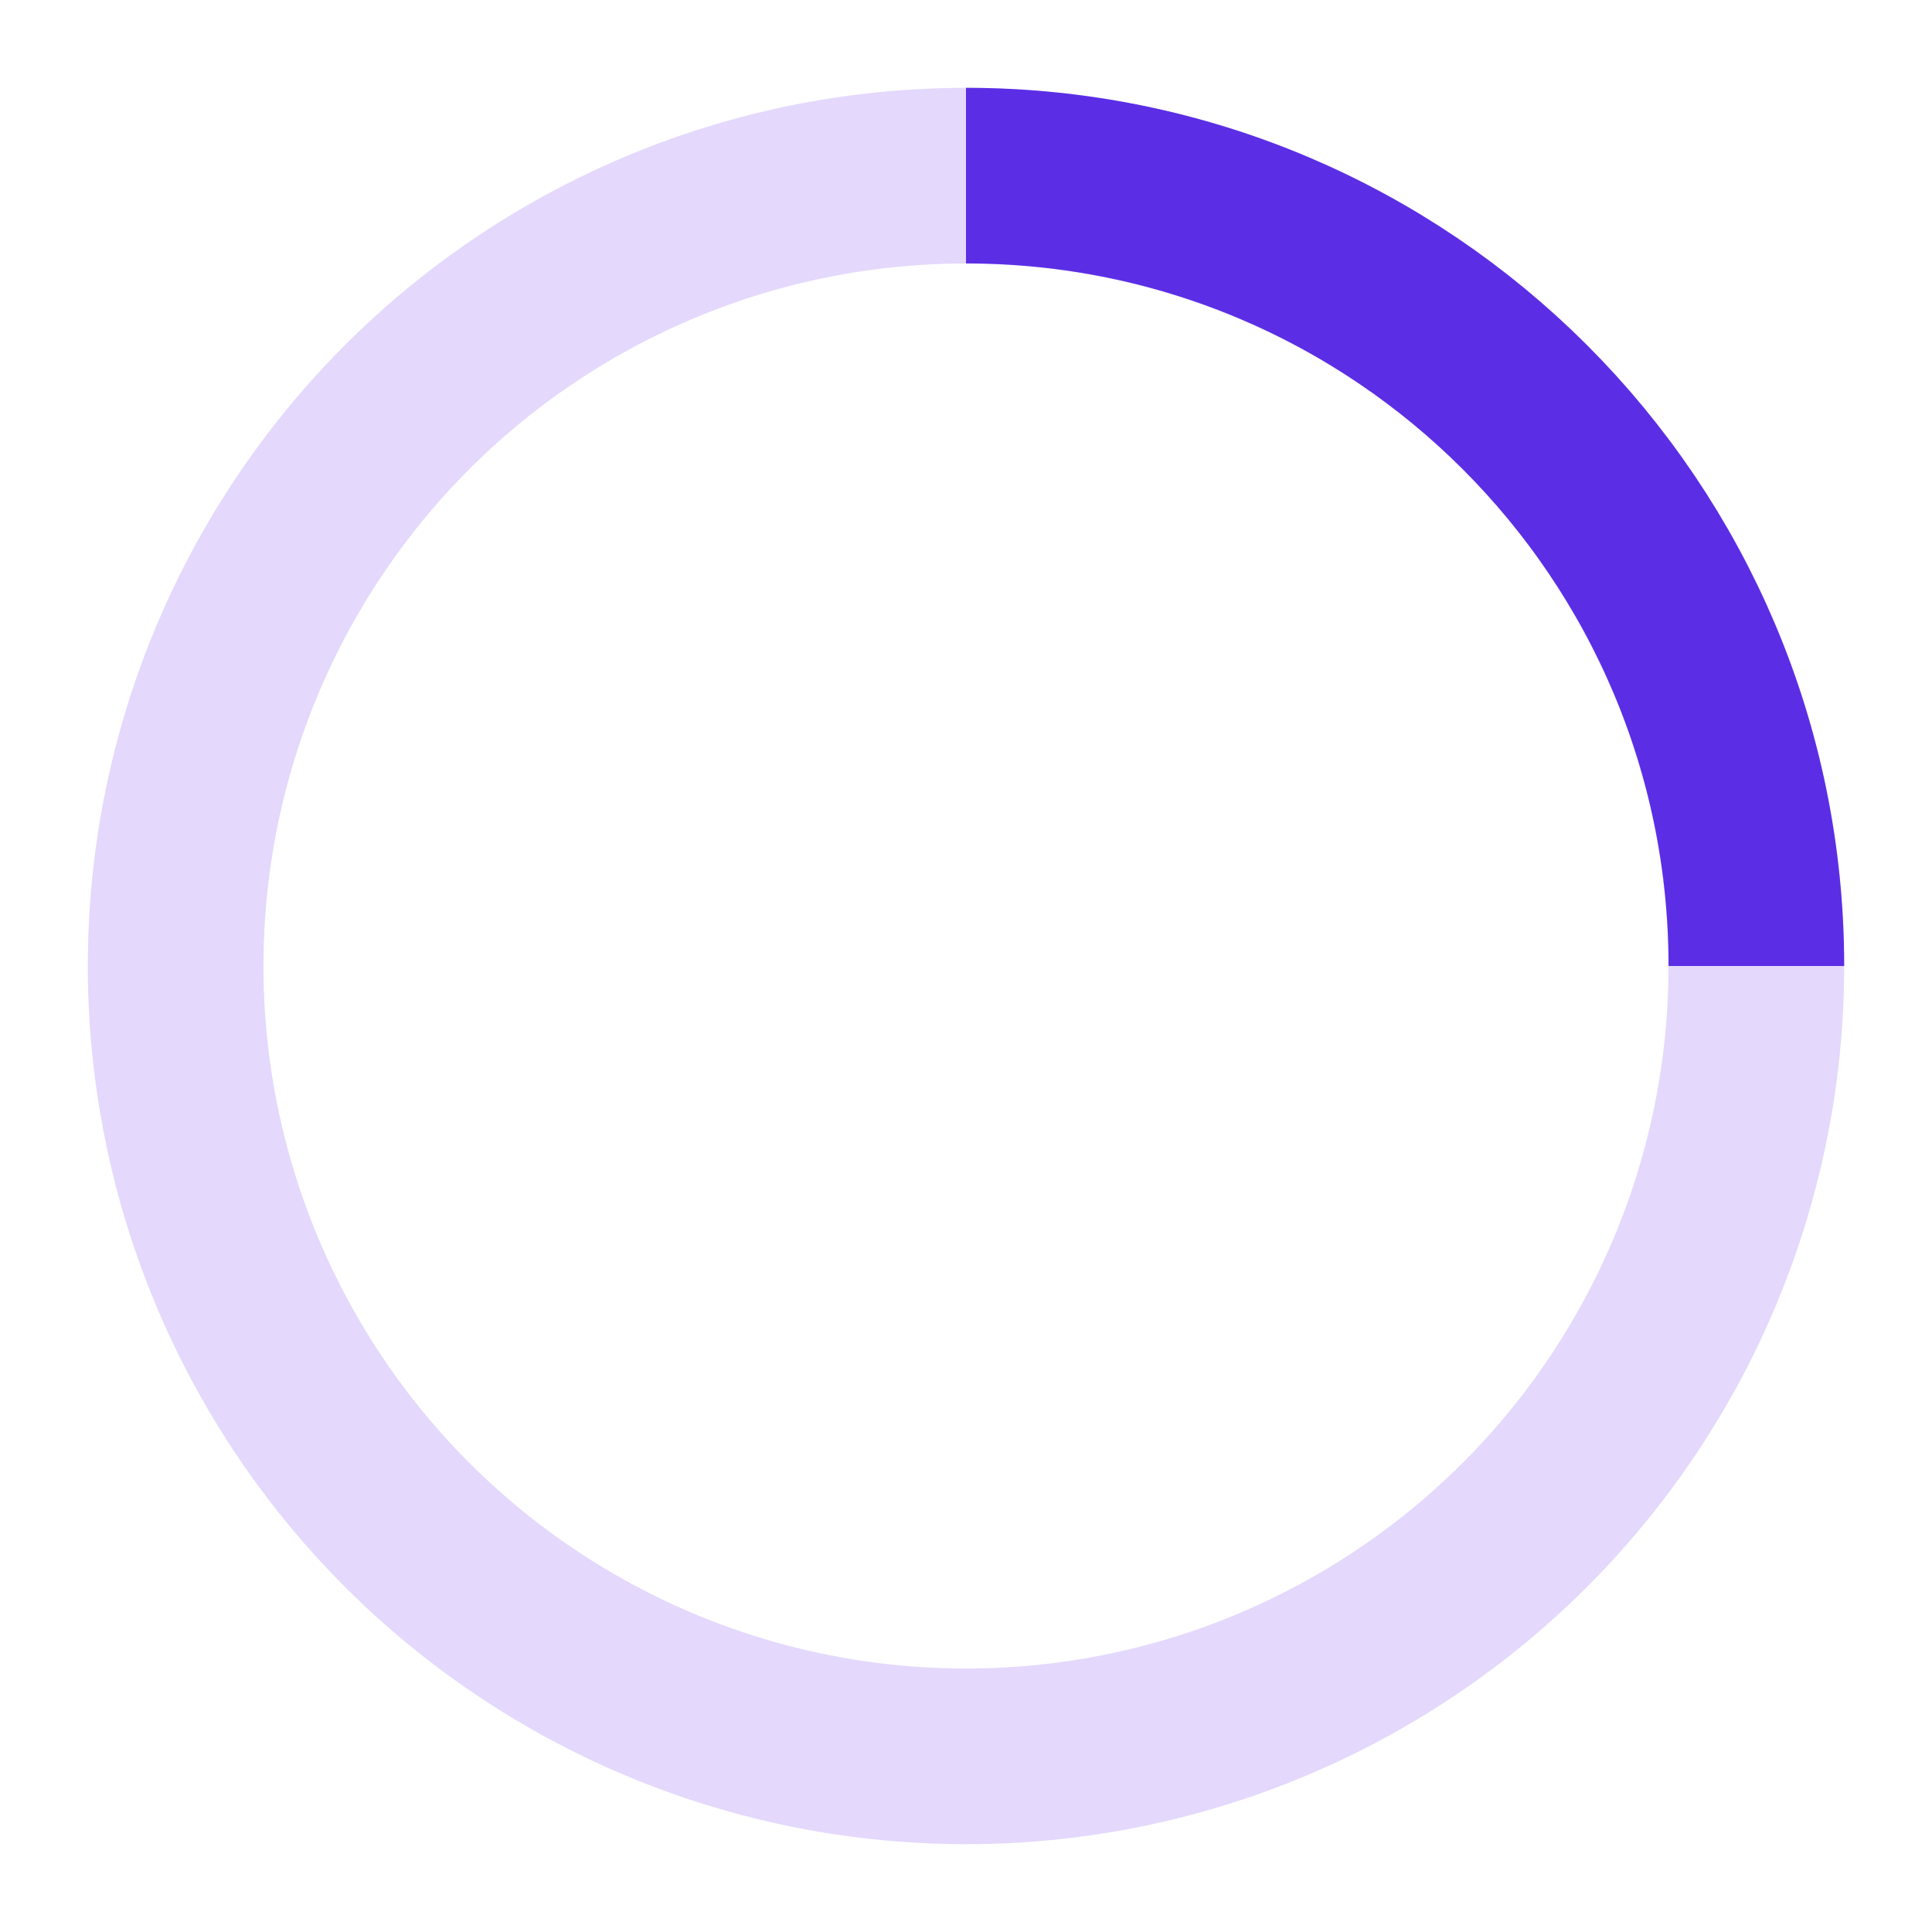 <?xml version="1.0" encoding="UTF-8"?>
<!-- Кольцевой индикатор загрузки -->
<svg xmlns="http://www.w3.org/2000/svg" width="64" height="64" viewBox="0 0 44 44" stroke="#7A3DF2">
  <g fill="none" fill-rule="evenodd" stroke-width="4">
    <circle cx="22" cy="22" r="18" stroke-opacity="0.2"/>
    <path d="M40 22c0-9.94-8.06-18-18-18" stroke="#5B2EE5">
      <animateTransform attributeName="transform" type="rotate" from="0 22 22" to="360 22 22" dur="1s" repeatCount="indefinite"/>
    </path>
  </g>
</svg>

